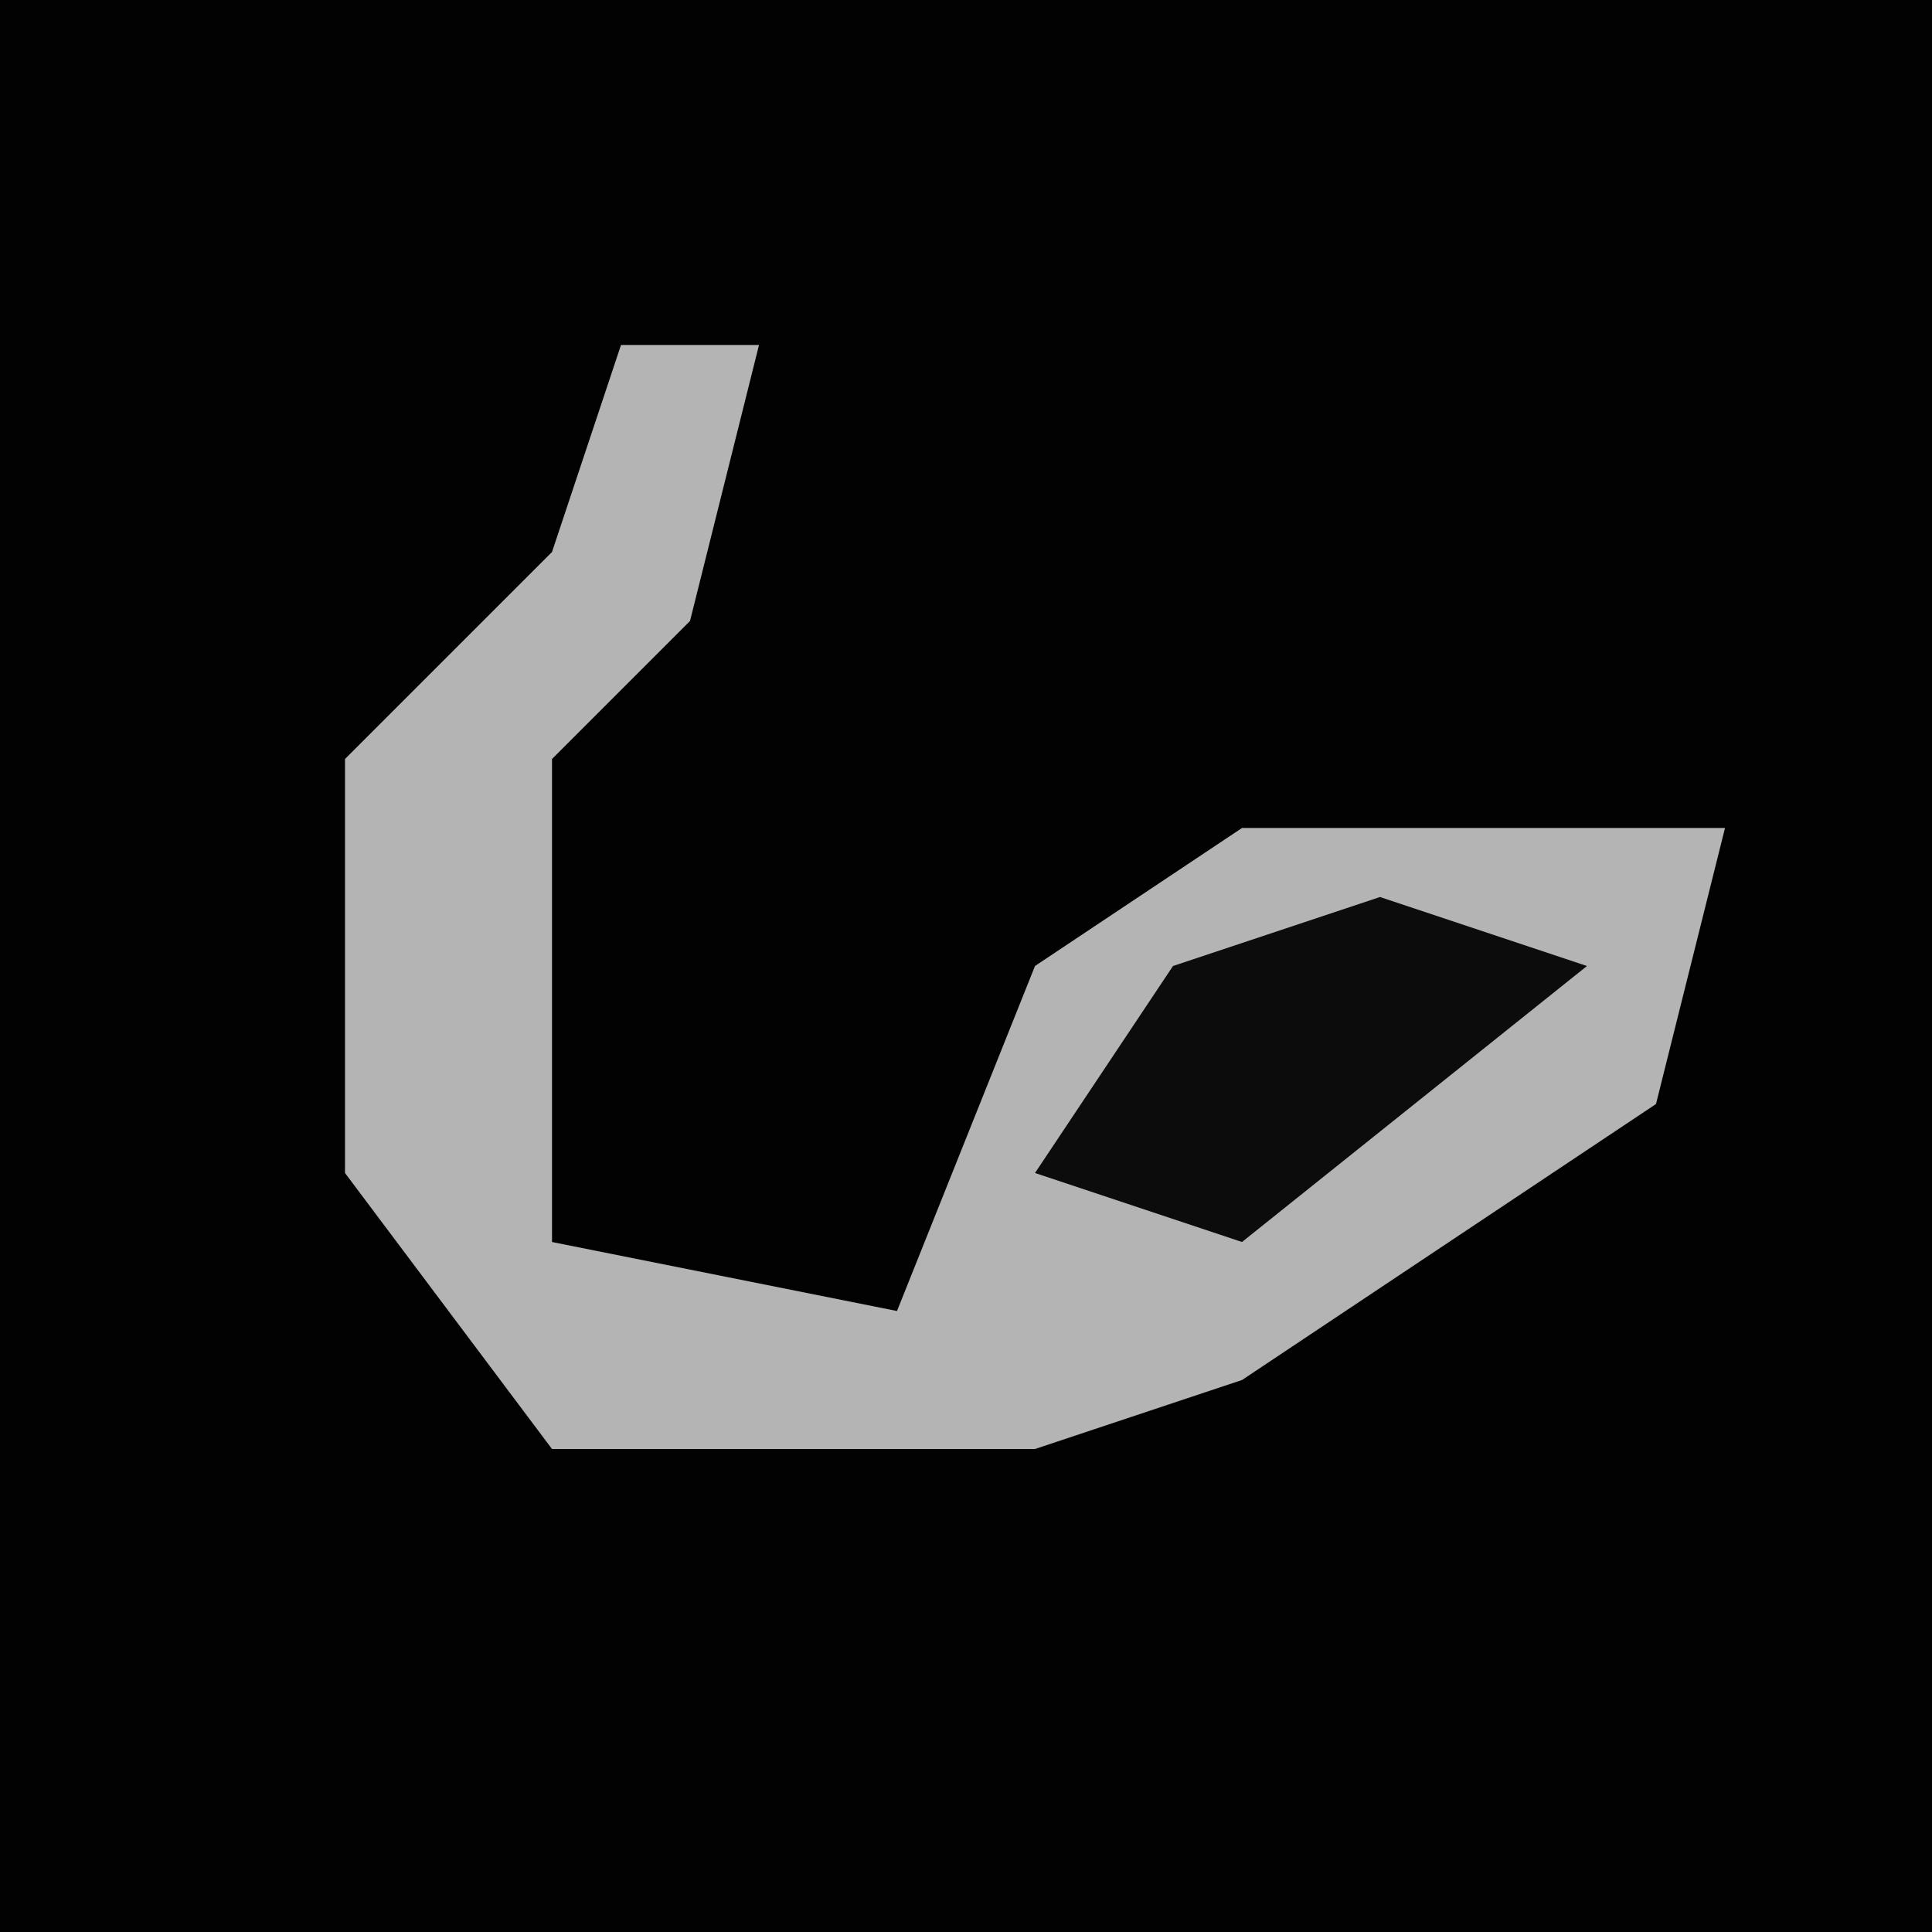 <?xml version="1.0" encoding="UTF-8"?>
<svg version="1.1" xmlns="http://www.w3.org/2000/svg" width="28" height="28">
<path d="M0,0 L28,0 L28,28 L0,28 Z " fill="#020202" transform="translate(0,0)"/>
<path d="M0,0 L2,0 L1,4 L-1,6 L-1,13 L4,14 L6,9 L9,7 L16,7 L15,11 L9,15 L6,16 L-1,16 L-4,12 L-4,6 L-1,3 Z " fill="#B4B4B4" transform="translate(9,5)"/>
<path d="M0,0 L3,1 L-2,5 L-5,4 L-3,1 Z " fill="#0C0C0C" transform="translate(20,13)"/>
</svg>
